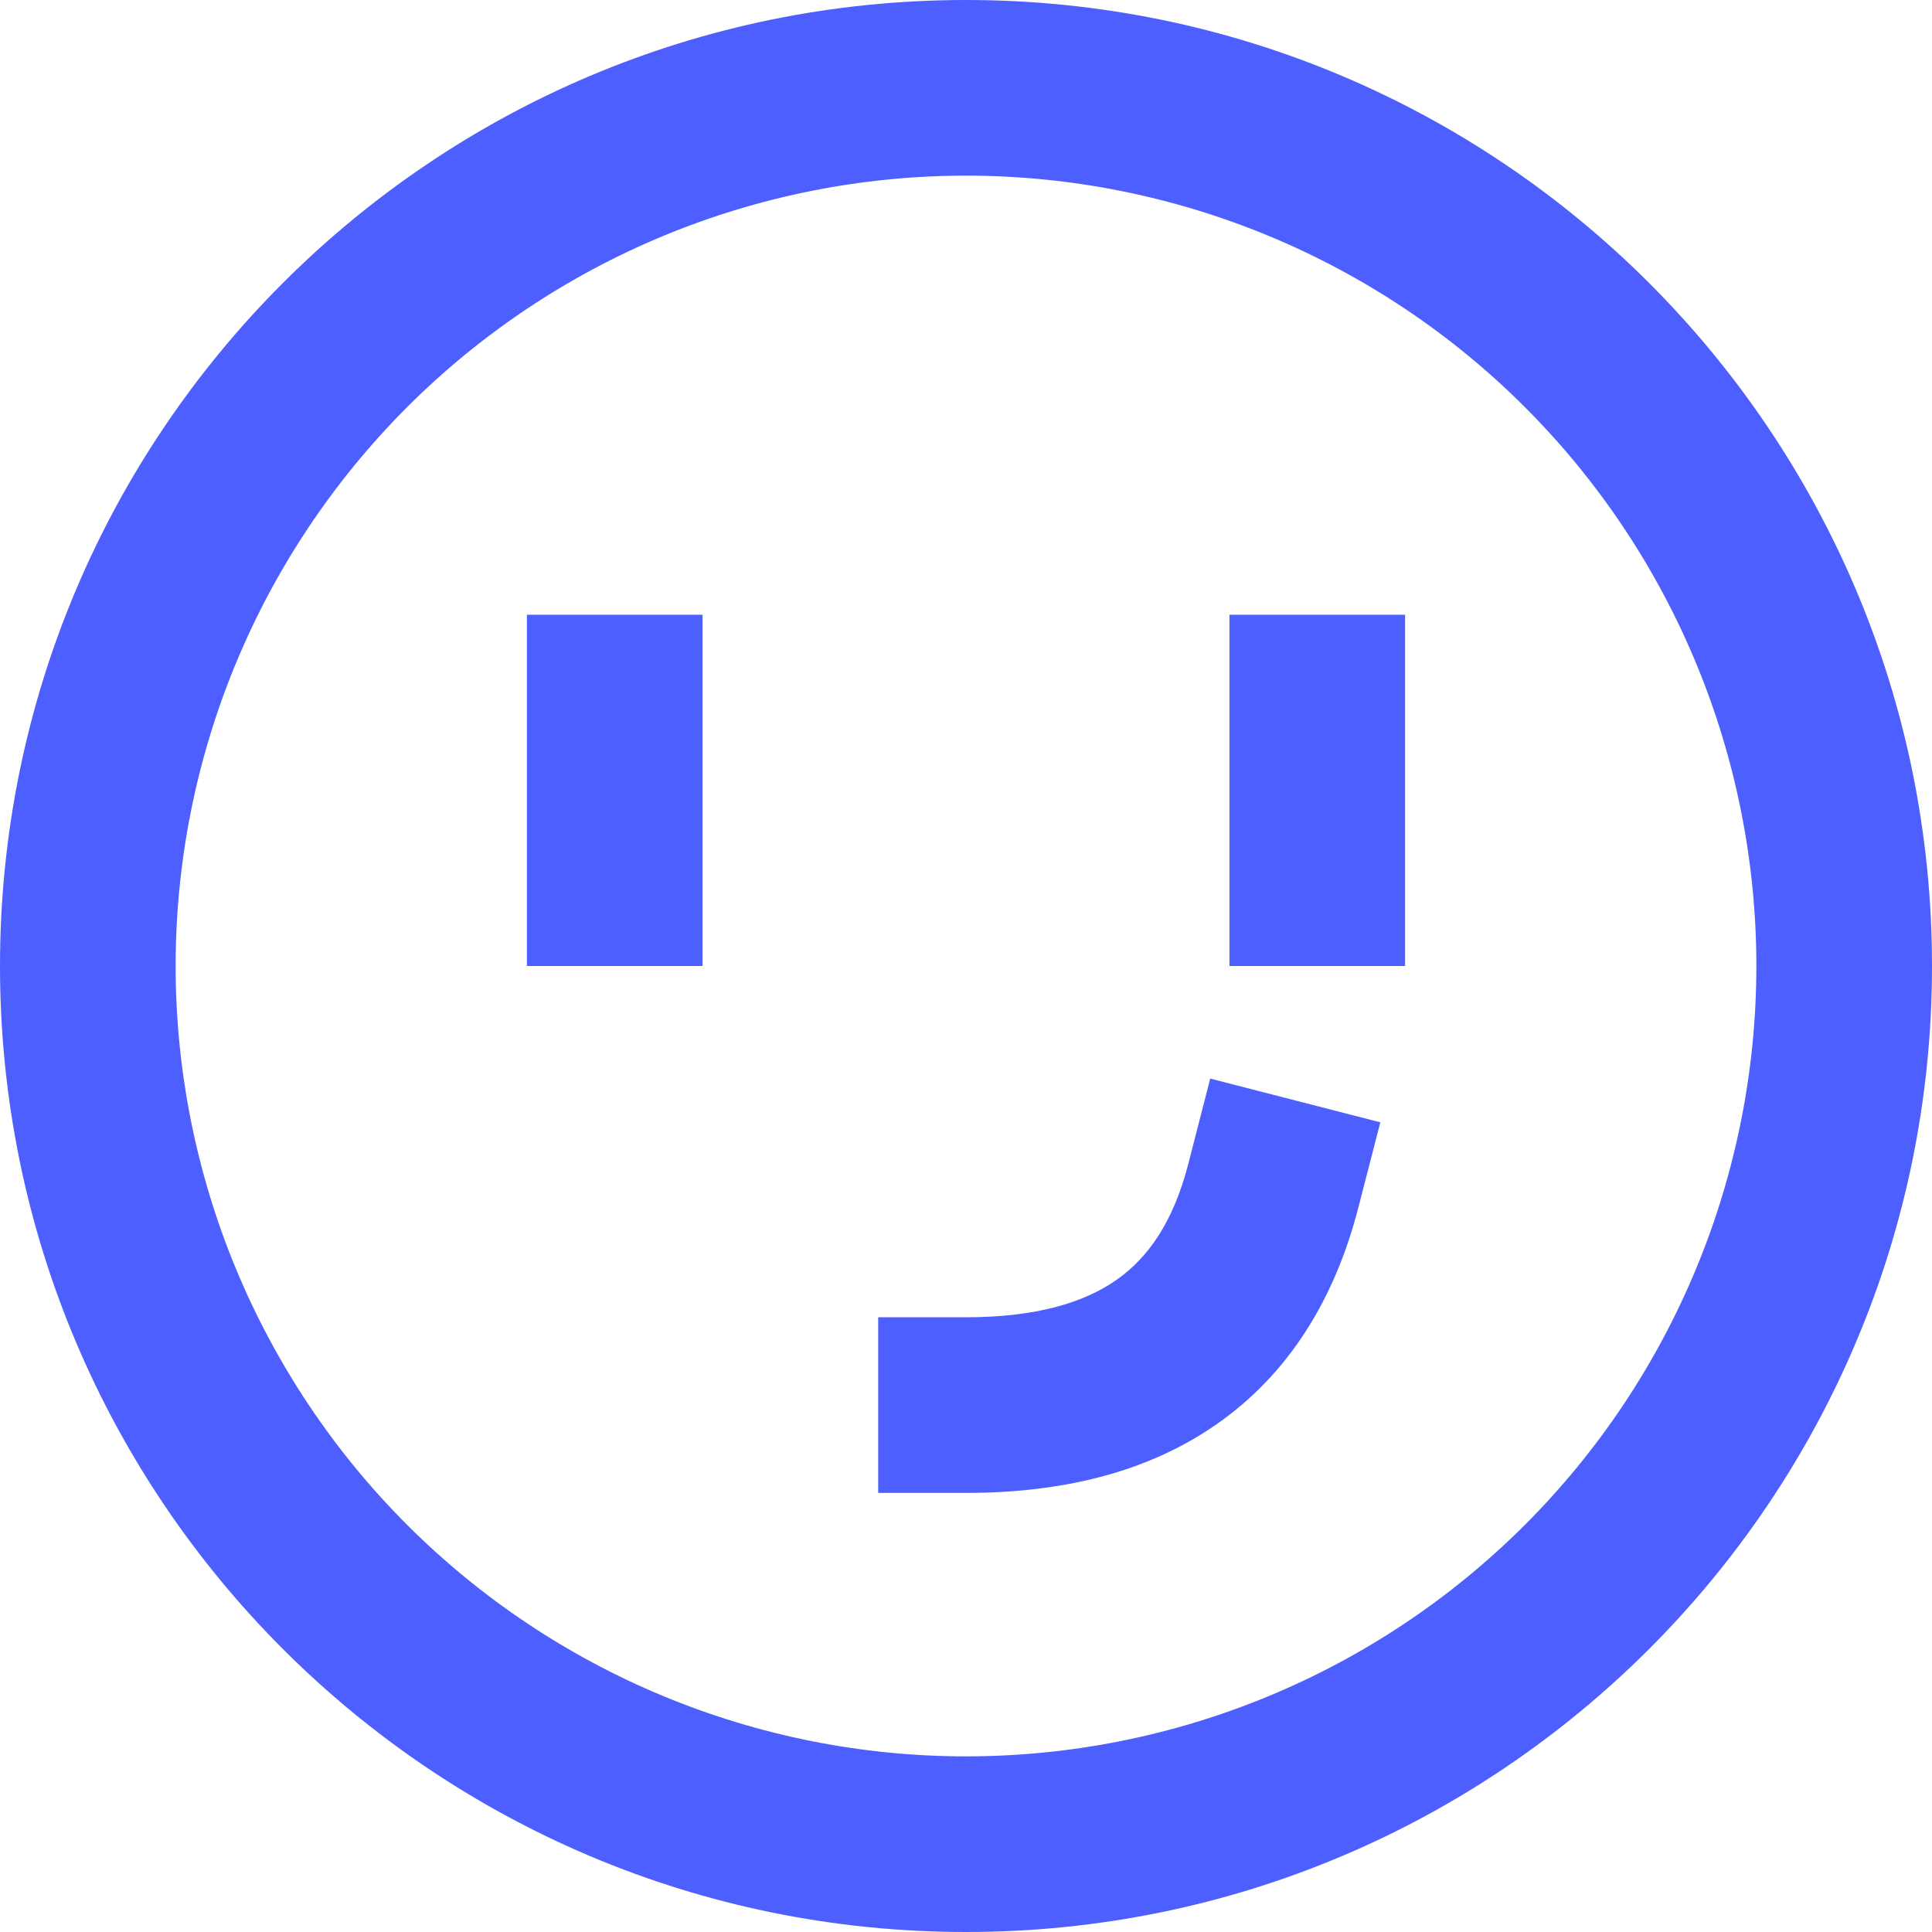 <svg xmlns="http://www.w3.org/2000/svg" width="44" height="44" viewBox="0 0 44 44" fill="none">
  <path d="M22 4C19.636 4 17.296 4.466 15.112 5.37C12.928 6.275 10.944 7.601 9.272 9.272C7.601 10.944 6.275 12.928 5.37 15.112C4.466 17.296 4 19.636 4 22C4 24.364 4.466 26.704 5.37 28.888C6.275 31.072 7.601 33.056 9.272 34.728C10.944 36.399 12.928 37.725 15.112 38.63C17.296 39.534 19.636 40 22 40C26.774 40 31.352 38.104 34.728 34.728C38.104 31.352 40 26.774 40 22C40 17.226 38.104 12.648 34.728 9.272C31.352 5.896 26.774 4 22 4ZM0 22C0 9.85 9.85 0 22 0C34.15 0 44 9.85 44 22C44 34.15 34.15 44 22 44C9.85 44 0 34.15 0 22ZM16 14V22H12V14H16ZM32 14V22H28V14H32ZM31.436 25.56L30.936 27.5C30.398 29.59 29.35 31.29 27.71 32.434C26.098 33.56 24.126 34 22 34H20V30H22C23.6 30 24.686 29.666 25.42 29.154C26.126 28.662 26.714 27.862 27.064 26.502L27.562 24.564L31.436 25.56Z" fill="#4D5FFF"/>
</svg>